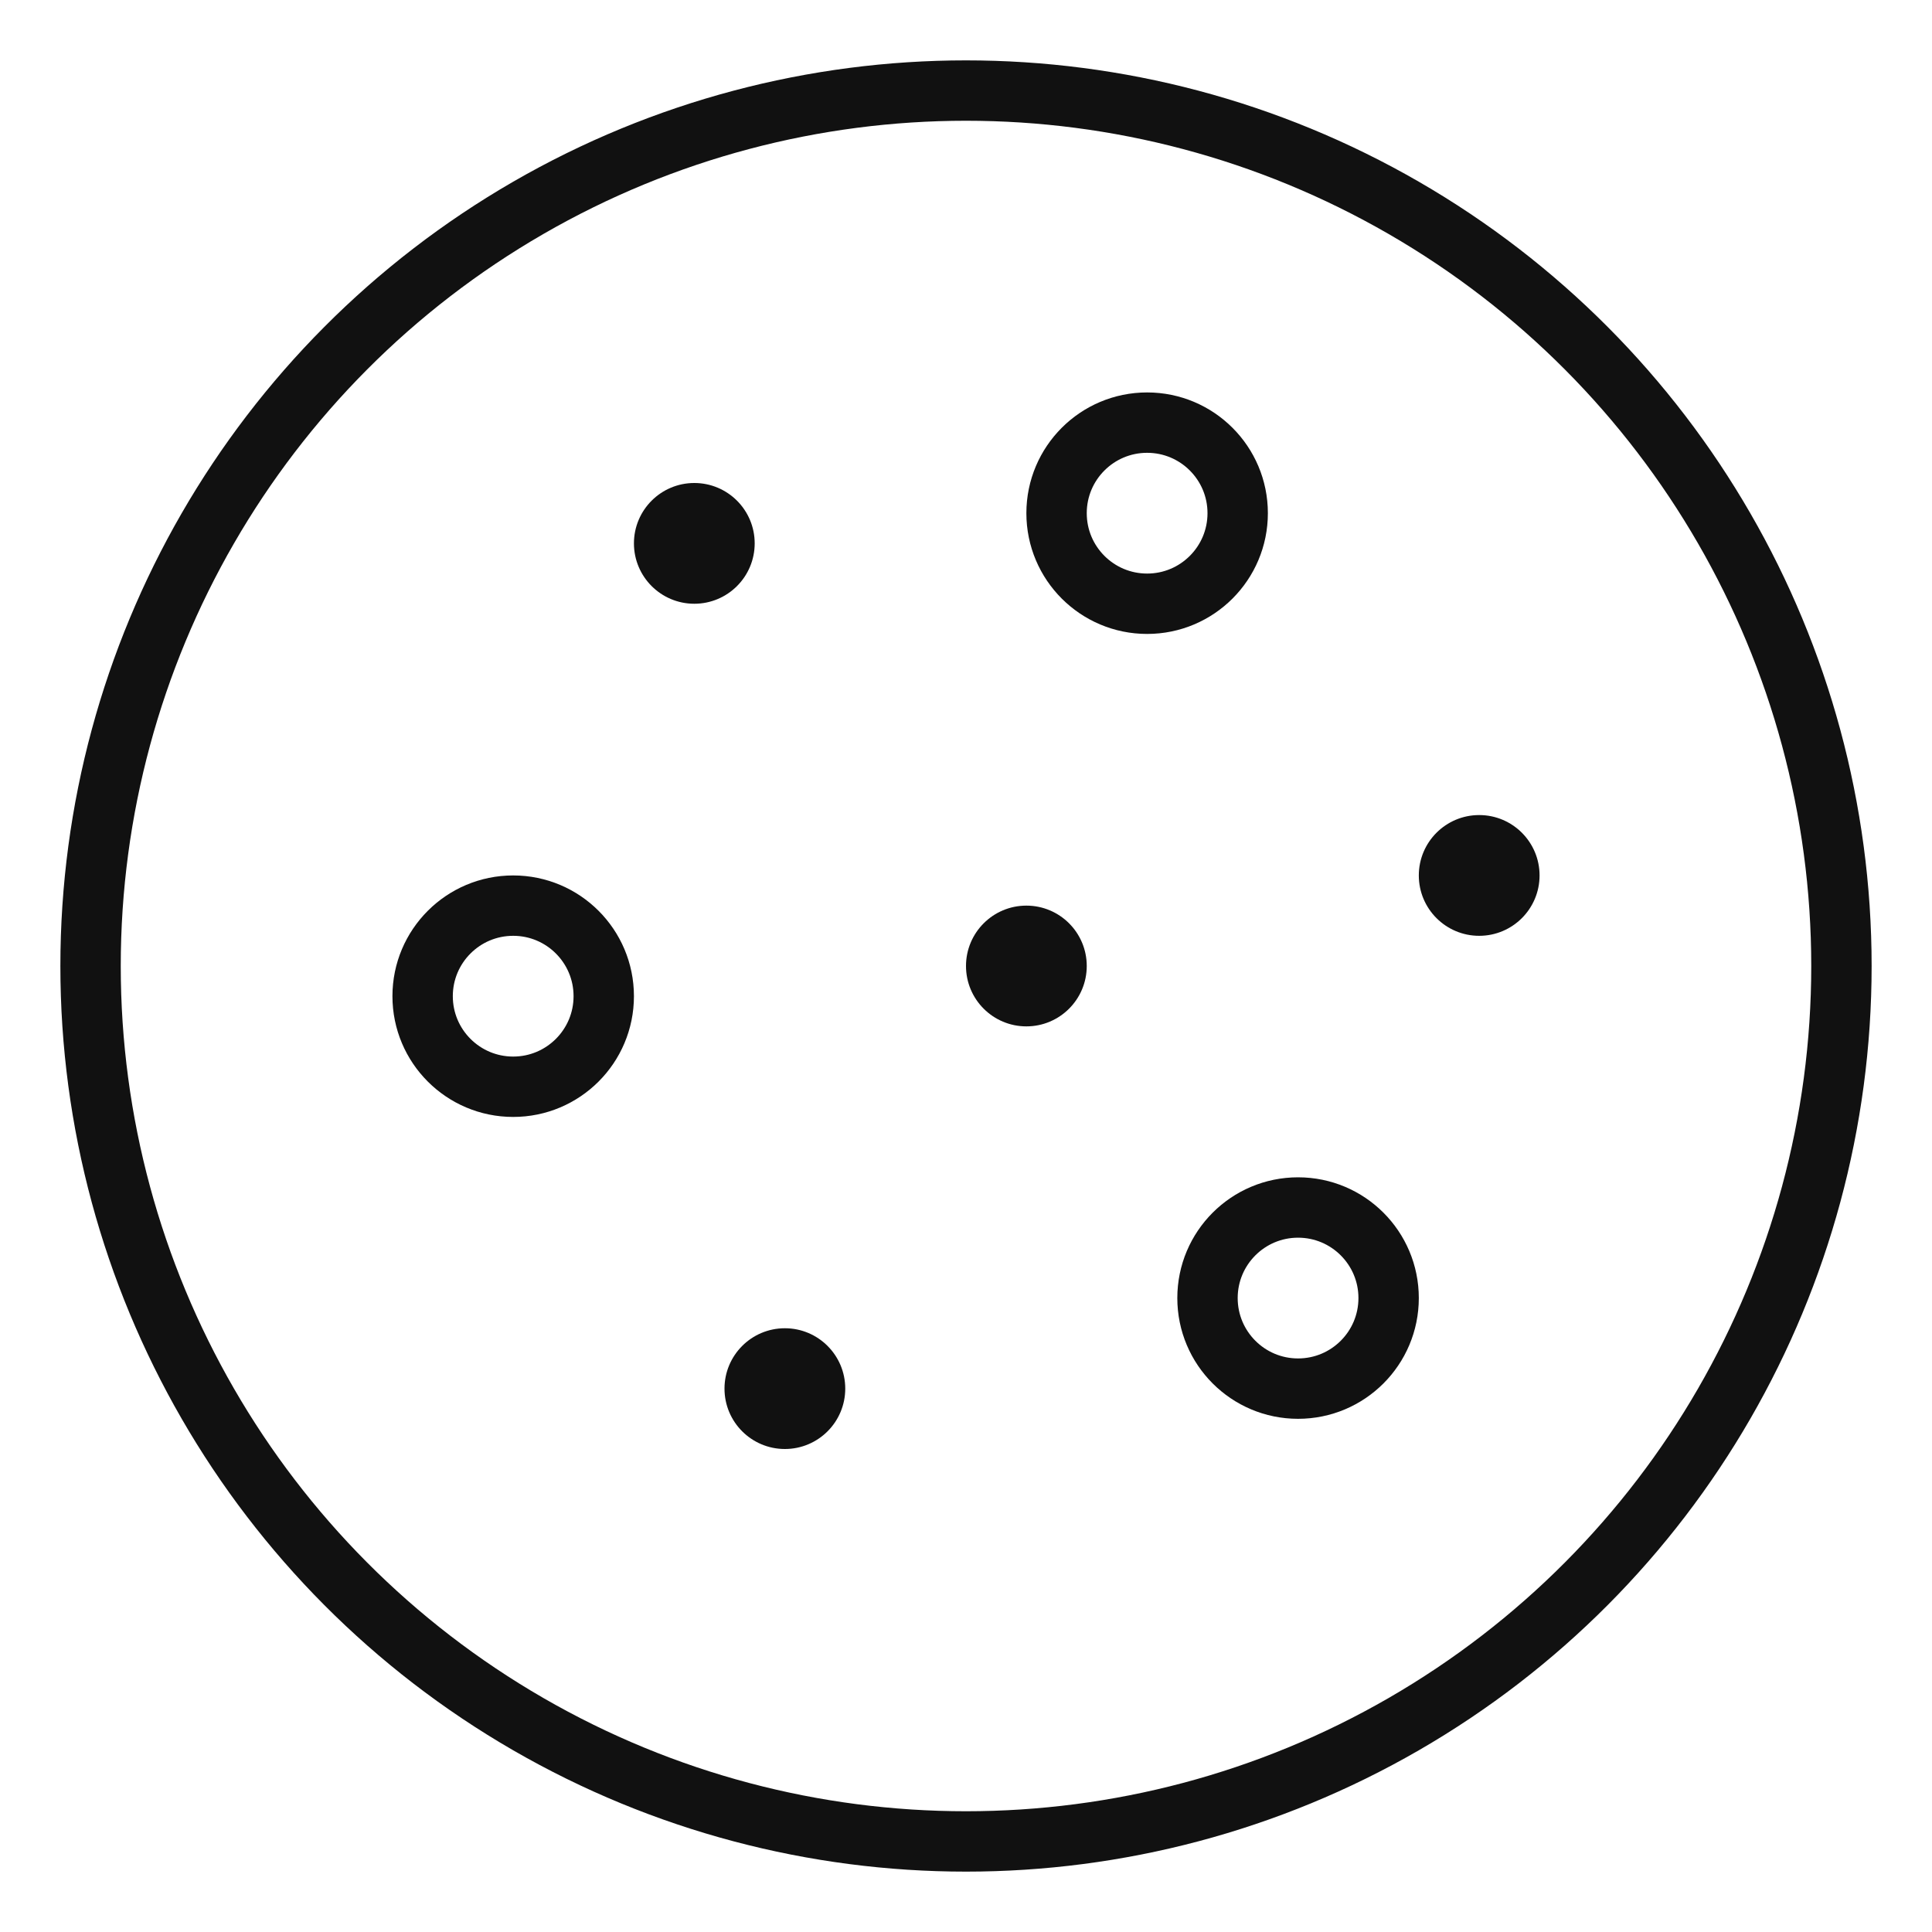 <svg xmlns="http://www.w3.org/2000/svg" width="64" height="64" viewBox="0 0 64 64"><g class="nc-icon-wrapper" stroke-linecap="square" stroke-linejoin="miter" stroke-width="2" fill="#111111" stroke="#111111"><circle cx="32" cy="32" r="29" fill="none" stroke="#111111" stroke-miterlimit="10"/> <circle cx="23" cy="18" r="2" data-cap="butt" data-color="color-2" data-stroke="none" stroke="none" stroke-linecap="butt"/> <circle cx="34" cy="32" r="2" data-cap="butt" data-color="color-2" data-stroke="none" stroke="none" stroke-linecap="butt"/> <circle cx="26" cy="46" r="2" data-cap="butt" data-color="color-2" data-stroke="none" stroke="none" stroke-linecap="butt"/> <circle cx="49" cy="29" r="2" data-cap="butt" data-color="color-2" data-stroke="none" stroke="none" stroke-linecap="butt"/> <circle cx="38" cy="17" r="3" fill="none" stroke-miterlimit="10" data-color="color-2"/> <circle cx="17" cy="33" r="3" fill="none" stroke-miterlimit="10" data-color="color-2"/> <circle cx="43" cy="43" r="3" fill="none" stroke-miterlimit="10" data-color="color-2"/></g></svg>